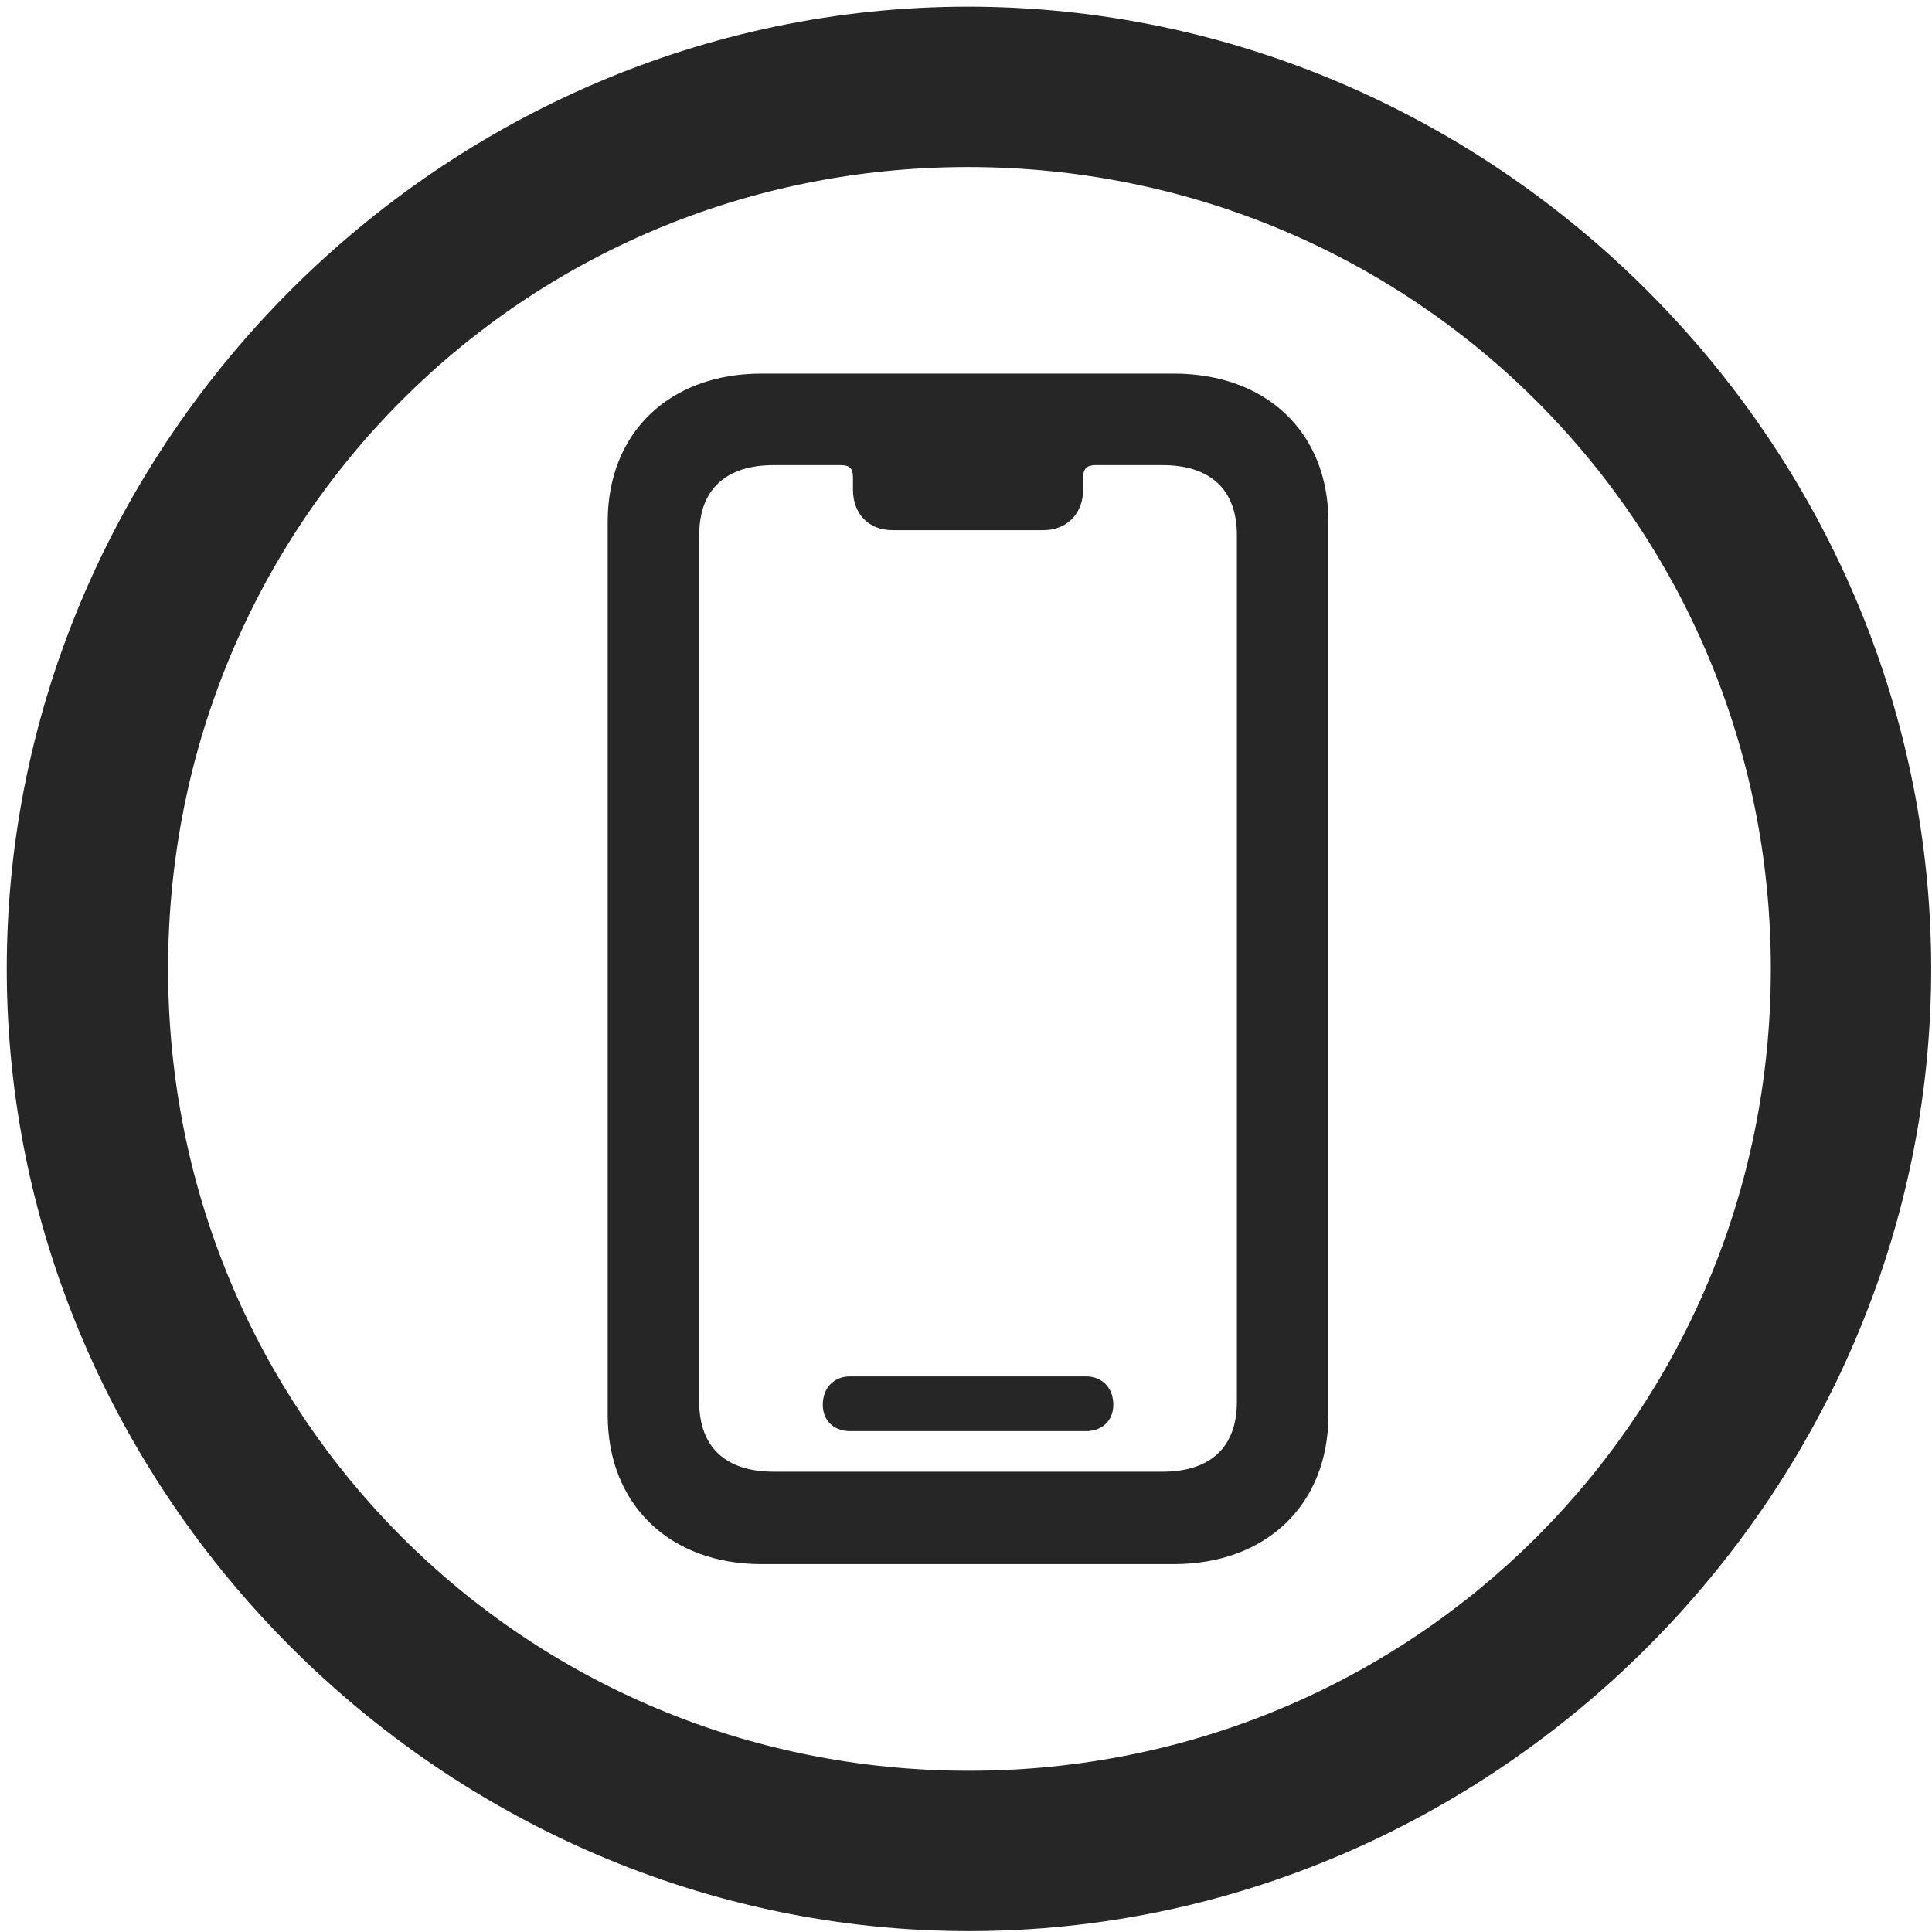 <svg width="24" height="24" viewBox="0 0 24 24" fill="none" xmlns="http://www.w3.org/2000/svg">
<g clip-path="url(#clip0_2207_13440)">
<path d="M12.037 23.989C18.576 23.989 23.99 18.563 23.99 12.036C23.99 5.497 18.564 0.083 12.025 0.083C5.498 0.083 0.084 5.497 0.084 12.036C0.084 18.563 5.51 23.989 12.037 23.989ZM12.037 21.997C6.506 21.997 2.088 17.567 2.088 12.036C2.088 6.504 6.494 2.075 12.025 2.075C17.557 2.075 21.998 6.504 21.998 12.036C21.998 17.567 17.568 21.997 12.037 21.997Z" fill="black" fill-opacity="0.85"/>
<path d="M9.459 19.43H14.58C15.729 19.43 16.502 18.692 16.502 17.579V6.481C16.502 5.368 15.729 4.641 14.58 4.641H9.459C8.322 4.641 7.549 5.368 7.549 6.481V17.579C7.549 18.692 8.322 19.43 9.459 19.43ZM9.611 18.282C9.014 18.282 8.686 17.977 8.686 17.415V6.645C8.686 6.083 9.014 5.778 9.611 5.778H10.443C10.561 5.778 10.596 5.825 10.596 5.93V6.083C10.596 6.375 10.783 6.586 11.088 6.586H12.963C13.256 6.586 13.455 6.375 13.455 6.083V5.93C13.455 5.825 13.502 5.778 13.607 5.778H14.44C15.037 5.778 15.365 6.083 15.365 6.645V17.415C15.365 17.977 15.037 18.282 14.44 18.282H9.611ZM10.561 17.778H13.49C13.69 17.778 13.83 17.649 13.83 17.45C13.83 17.239 13.69 17.098 13.49 17.098H10.561C10.361 17.098 10.221 17.239 10.221 17.45C10.221 17.649 10.361 17.778 10.561 17.778Z" fill="black" fill-opacity="0.85"/>
</g>
<defs>
<clipPath id="clip0_2207_13440">
<rect width="23.906" height="23.918" fill="white" transform="translate(0.084 0.083)"/>
</clipPath>
</defs>
</svg>
